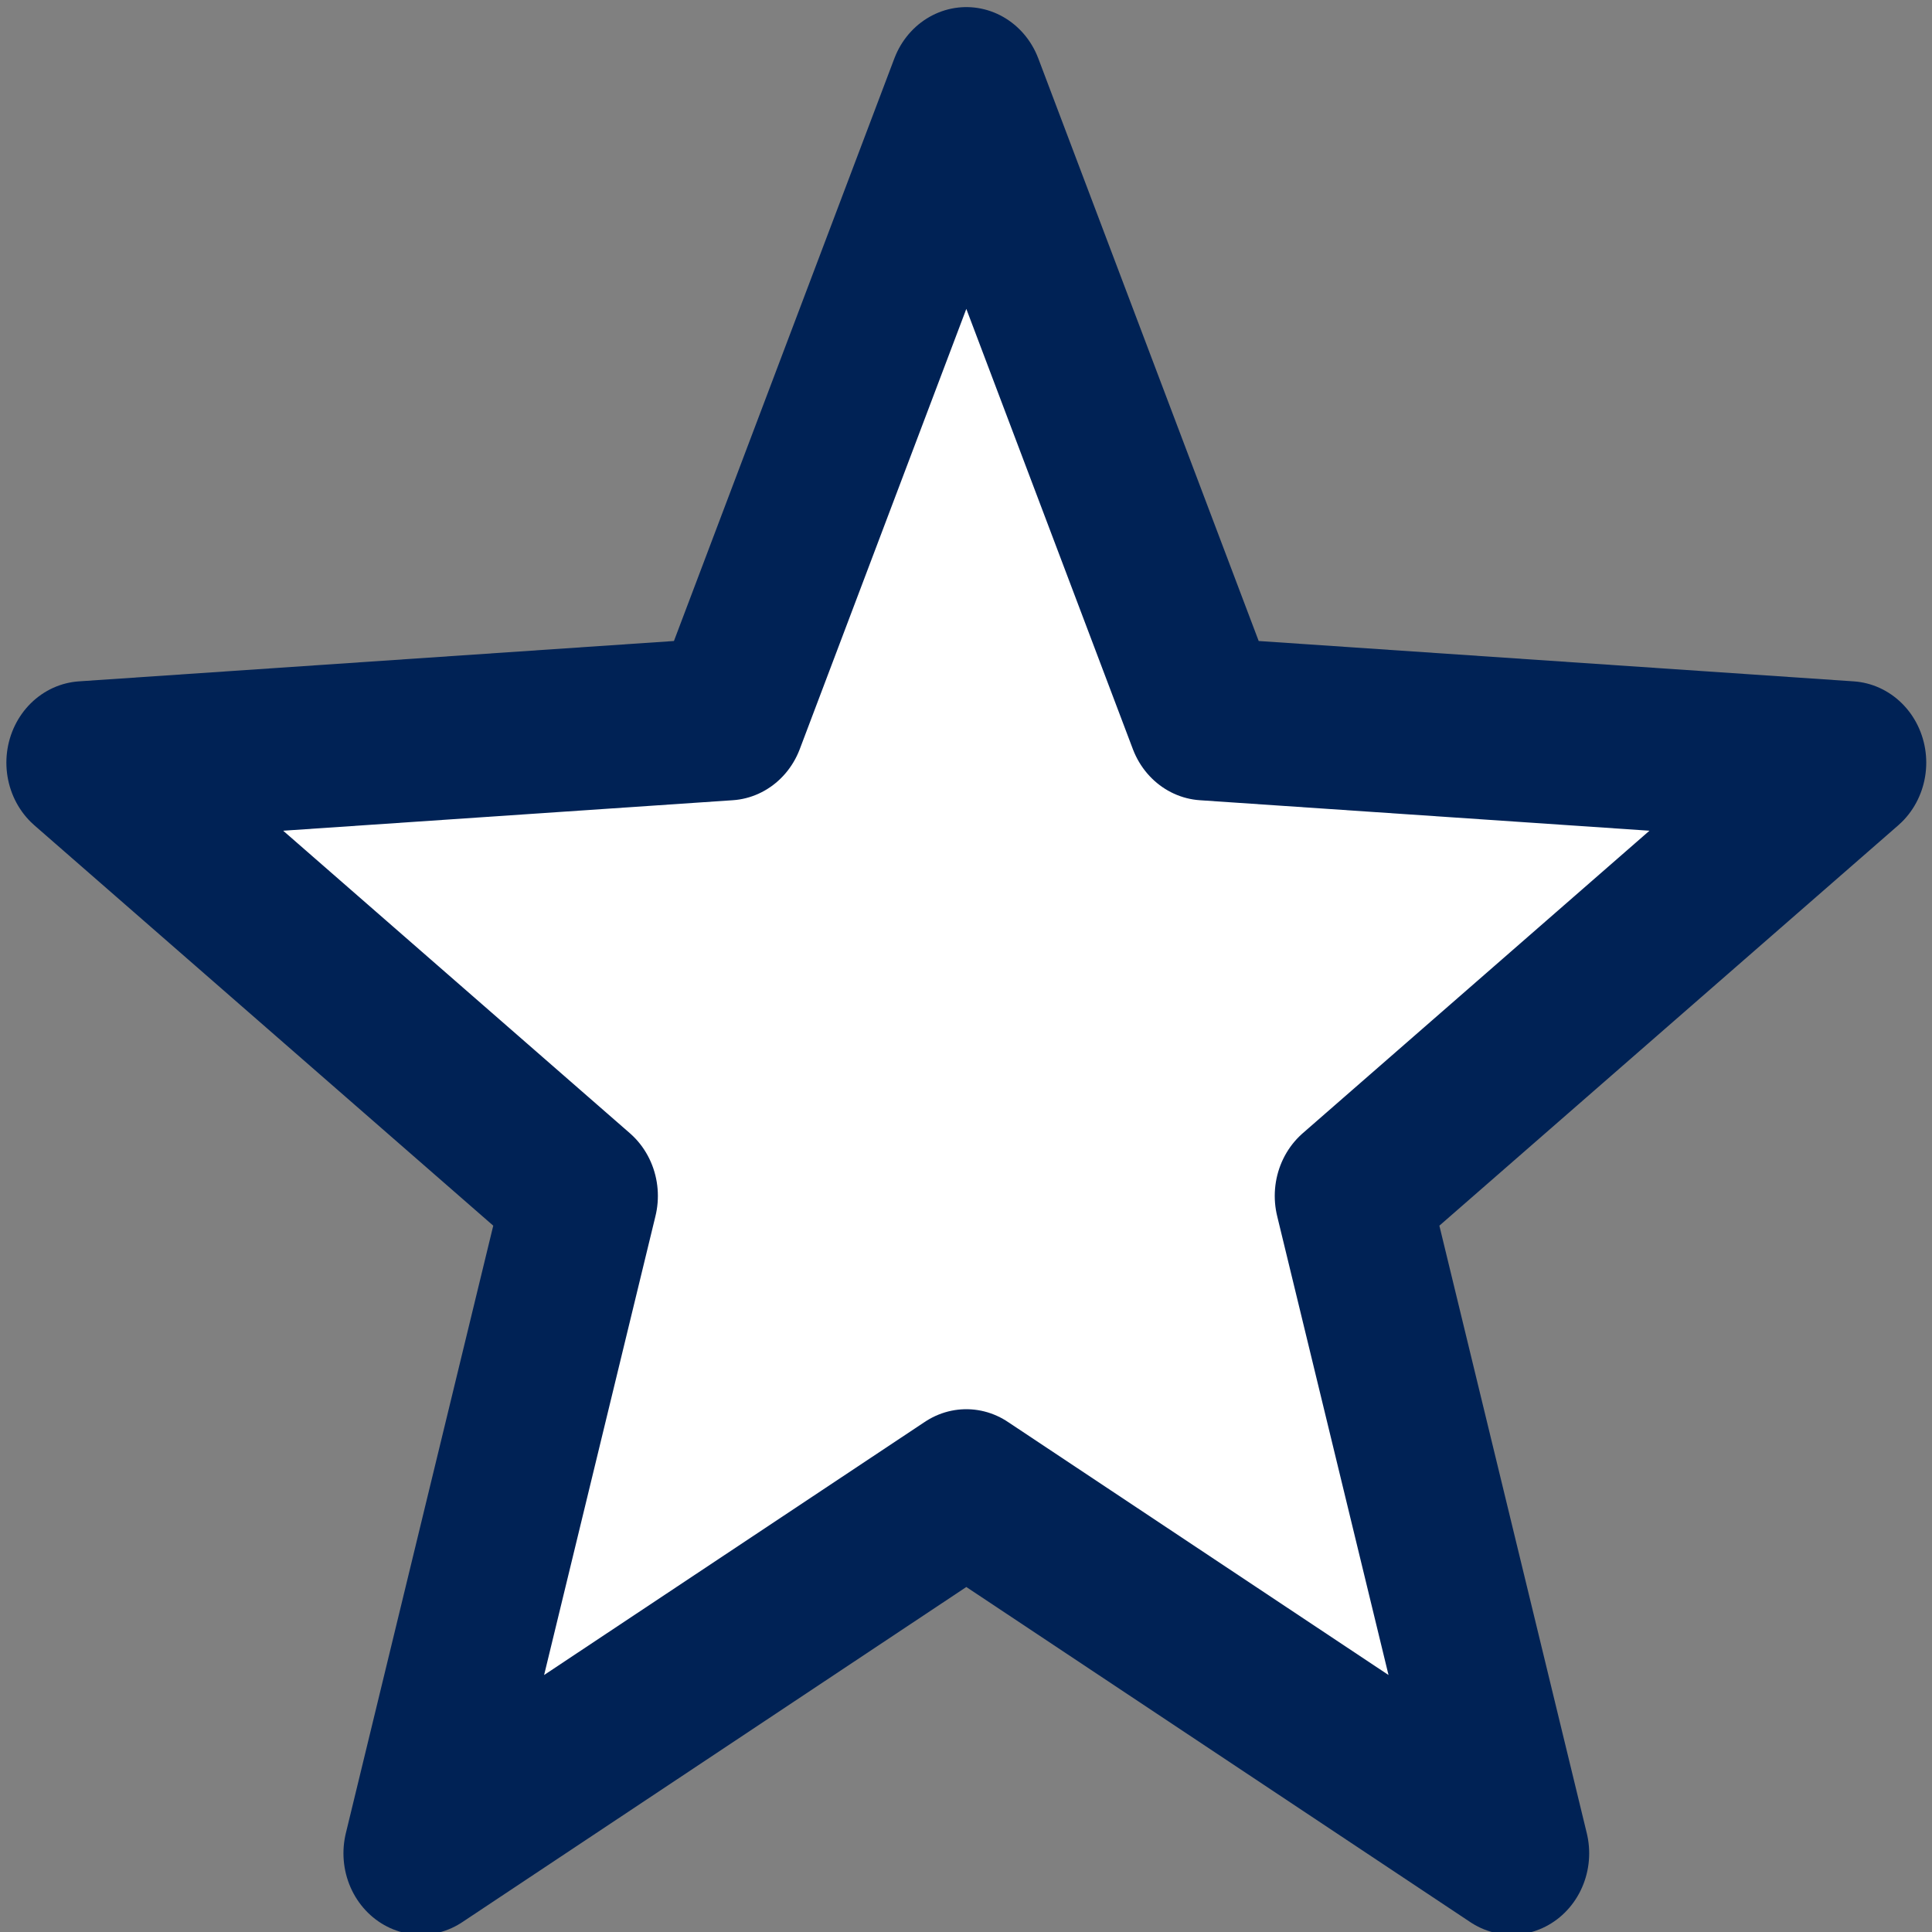 <?xml version="1.0" encoding="UTF-8" standalone="no"?>
<!-- Created with Inkscape (http://www.inkscape.org/) -->

<svg
   xmlns:dc="http://purl.org/dc/elements/1.1/"
   xmlns:cc="http://creativecommons.org/ns#"
   xmlns:rdf="http://www.w3.org/1999/02/22-rdf-syntax-ns#"
   xmlns:svg="http://www.w3.org/2000/svg"
   xmlns="http://www.w3.org/2000/svg"
   xmlns:sodipodi="http://sodipodi.sourceforge.net/DTD/sodipodi-0.dtd"
   xmlns:inkscape="http://www.inkscape.org/namespaces/inkscape"
   width="64"
   height="64"
   id="svg2"
   version="1.1"
   inkscape:version="0.48.1 r9760"
   sodipodi:docname="star.svg"
   inkscape:export-filename="/home/laochailan/src/taisei/gfx/star.png"
   inkscape:export-xdpi="28.120001"
   inkscape:export-ydpi="28.120001">
  <rect width="100%" height="100%" fill="#808080" stroke="none"/>
  <defs
     id="defs4" />
  <sodipodi:namedview
     id="base"
     pagecolor="#ffffff"
     bordercolor="#666666"
     borderopacity="1.0"
     inkscape:pageopacity="0.0"
     inkscape:pageshadow="2"
     inkscape:zoom="2.8"
     inkscape:cx="155.10715"
     inkscape:cy="91.849101"
     inkscape:document-units="px"
     inkscape:current-layer="layer1"
     showgrid="false"
     inkscape:window-width="1920"
     inkscape:window-height="1039"
     inkscape:window-x="0"
     inkscape:window-y="-2"
     inkscape:window-maximized="1" />
  <g
     inkscape:label="Ebene 1"
     inkscape:groupmode="layer"
     id="layer1"
     transform="translate(0,-988.362)">
    <path
       inkscape:transform-center-y="-3.0851493"
       transform="matrix(0.974,0,0,1.024,1.399,987.332)"
       d="M 31.429,3.87 39.54,24.264 61.442,25.677 44.553,39.693 49.978,60.96 31.429,49.228 12.879,60.96 18.304,39.693 1.415,25.677 23.317,24.264 z"
       inkscape:randomized="0"
       inkscape:rounded="0"
       inkscape:flatsided="false"
       sodipodi:arg2="-0.9424778"
       sodipodi:arg1="-1.5707963"
       sodipodi:r2="13.799928"
       sodipodi:r1="31.558174"
       sodipodi:cy="35.42857"
       sodipodi:cx="31.428572"
       sodipodi:sides="5"
       id="path3777"
       style="fill:#ffffff;fill-opacity:1;stroke:#002255;stroke-width:5.269;stroke-linecap:round;stroke-linejoin:round;stroke-miterlimit:4;stroke-opacity:1;stroke-dasharray:none"
       sodipodi:type="star"
       inkscape:export-xdpi="28"
       inkscape:export-ydpi="28" />
  </g>
</svg>
